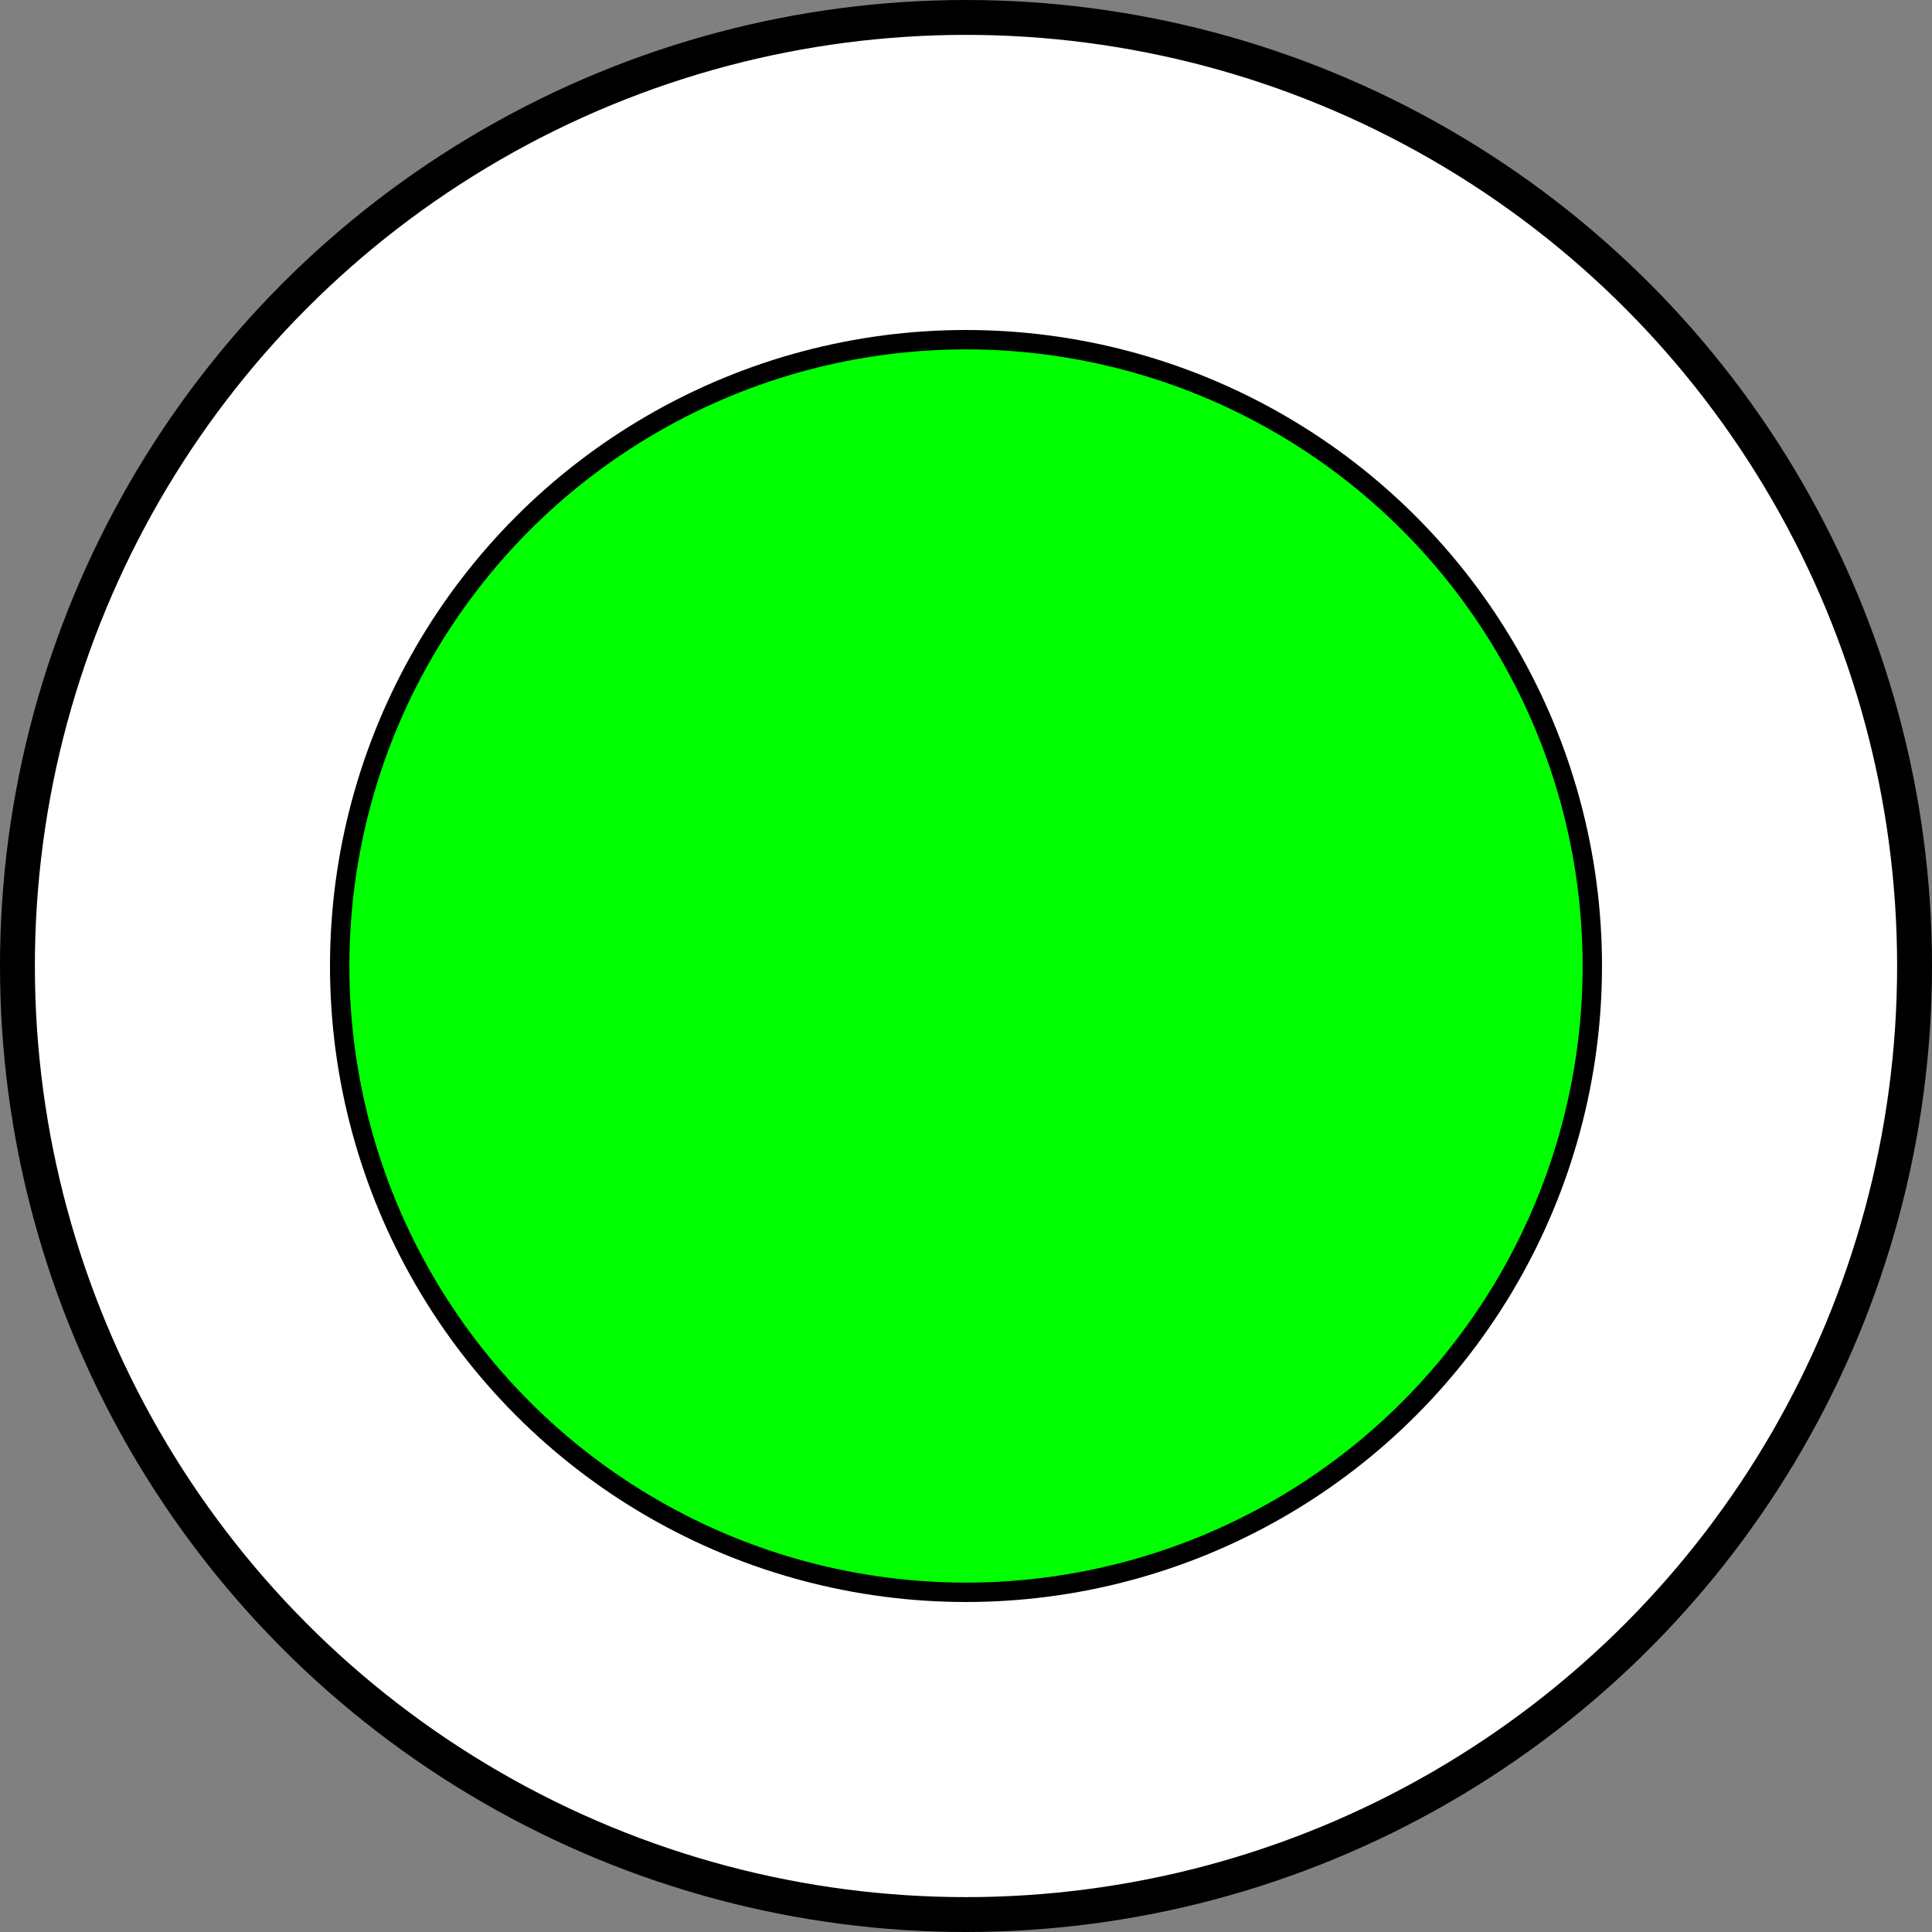 <svg id="Layer_1" data-name="Layer 1" xmlns="http://www.w3.org/2000/svg" viewBox="0 0 498.52 498.52"><rect x="0" y="0" width="498.52" height="498.52" fill="#808080" stroke="none"/><defs><style>.cls-1{fill:#fff;stroke-width:9px;}.cls-1,.cls-2{stroke:#000;stroke-miterlimit:10;}.cls-2{fill:lime;stroke-width:5px;}</style></defs><title>VeryEasy</title><circle class="cls-1" cx="249.26" cy="249.26" r="244.76"/><circle class="cls-2" cx="249.26" cy="249.26" r="161.61"/></svg>